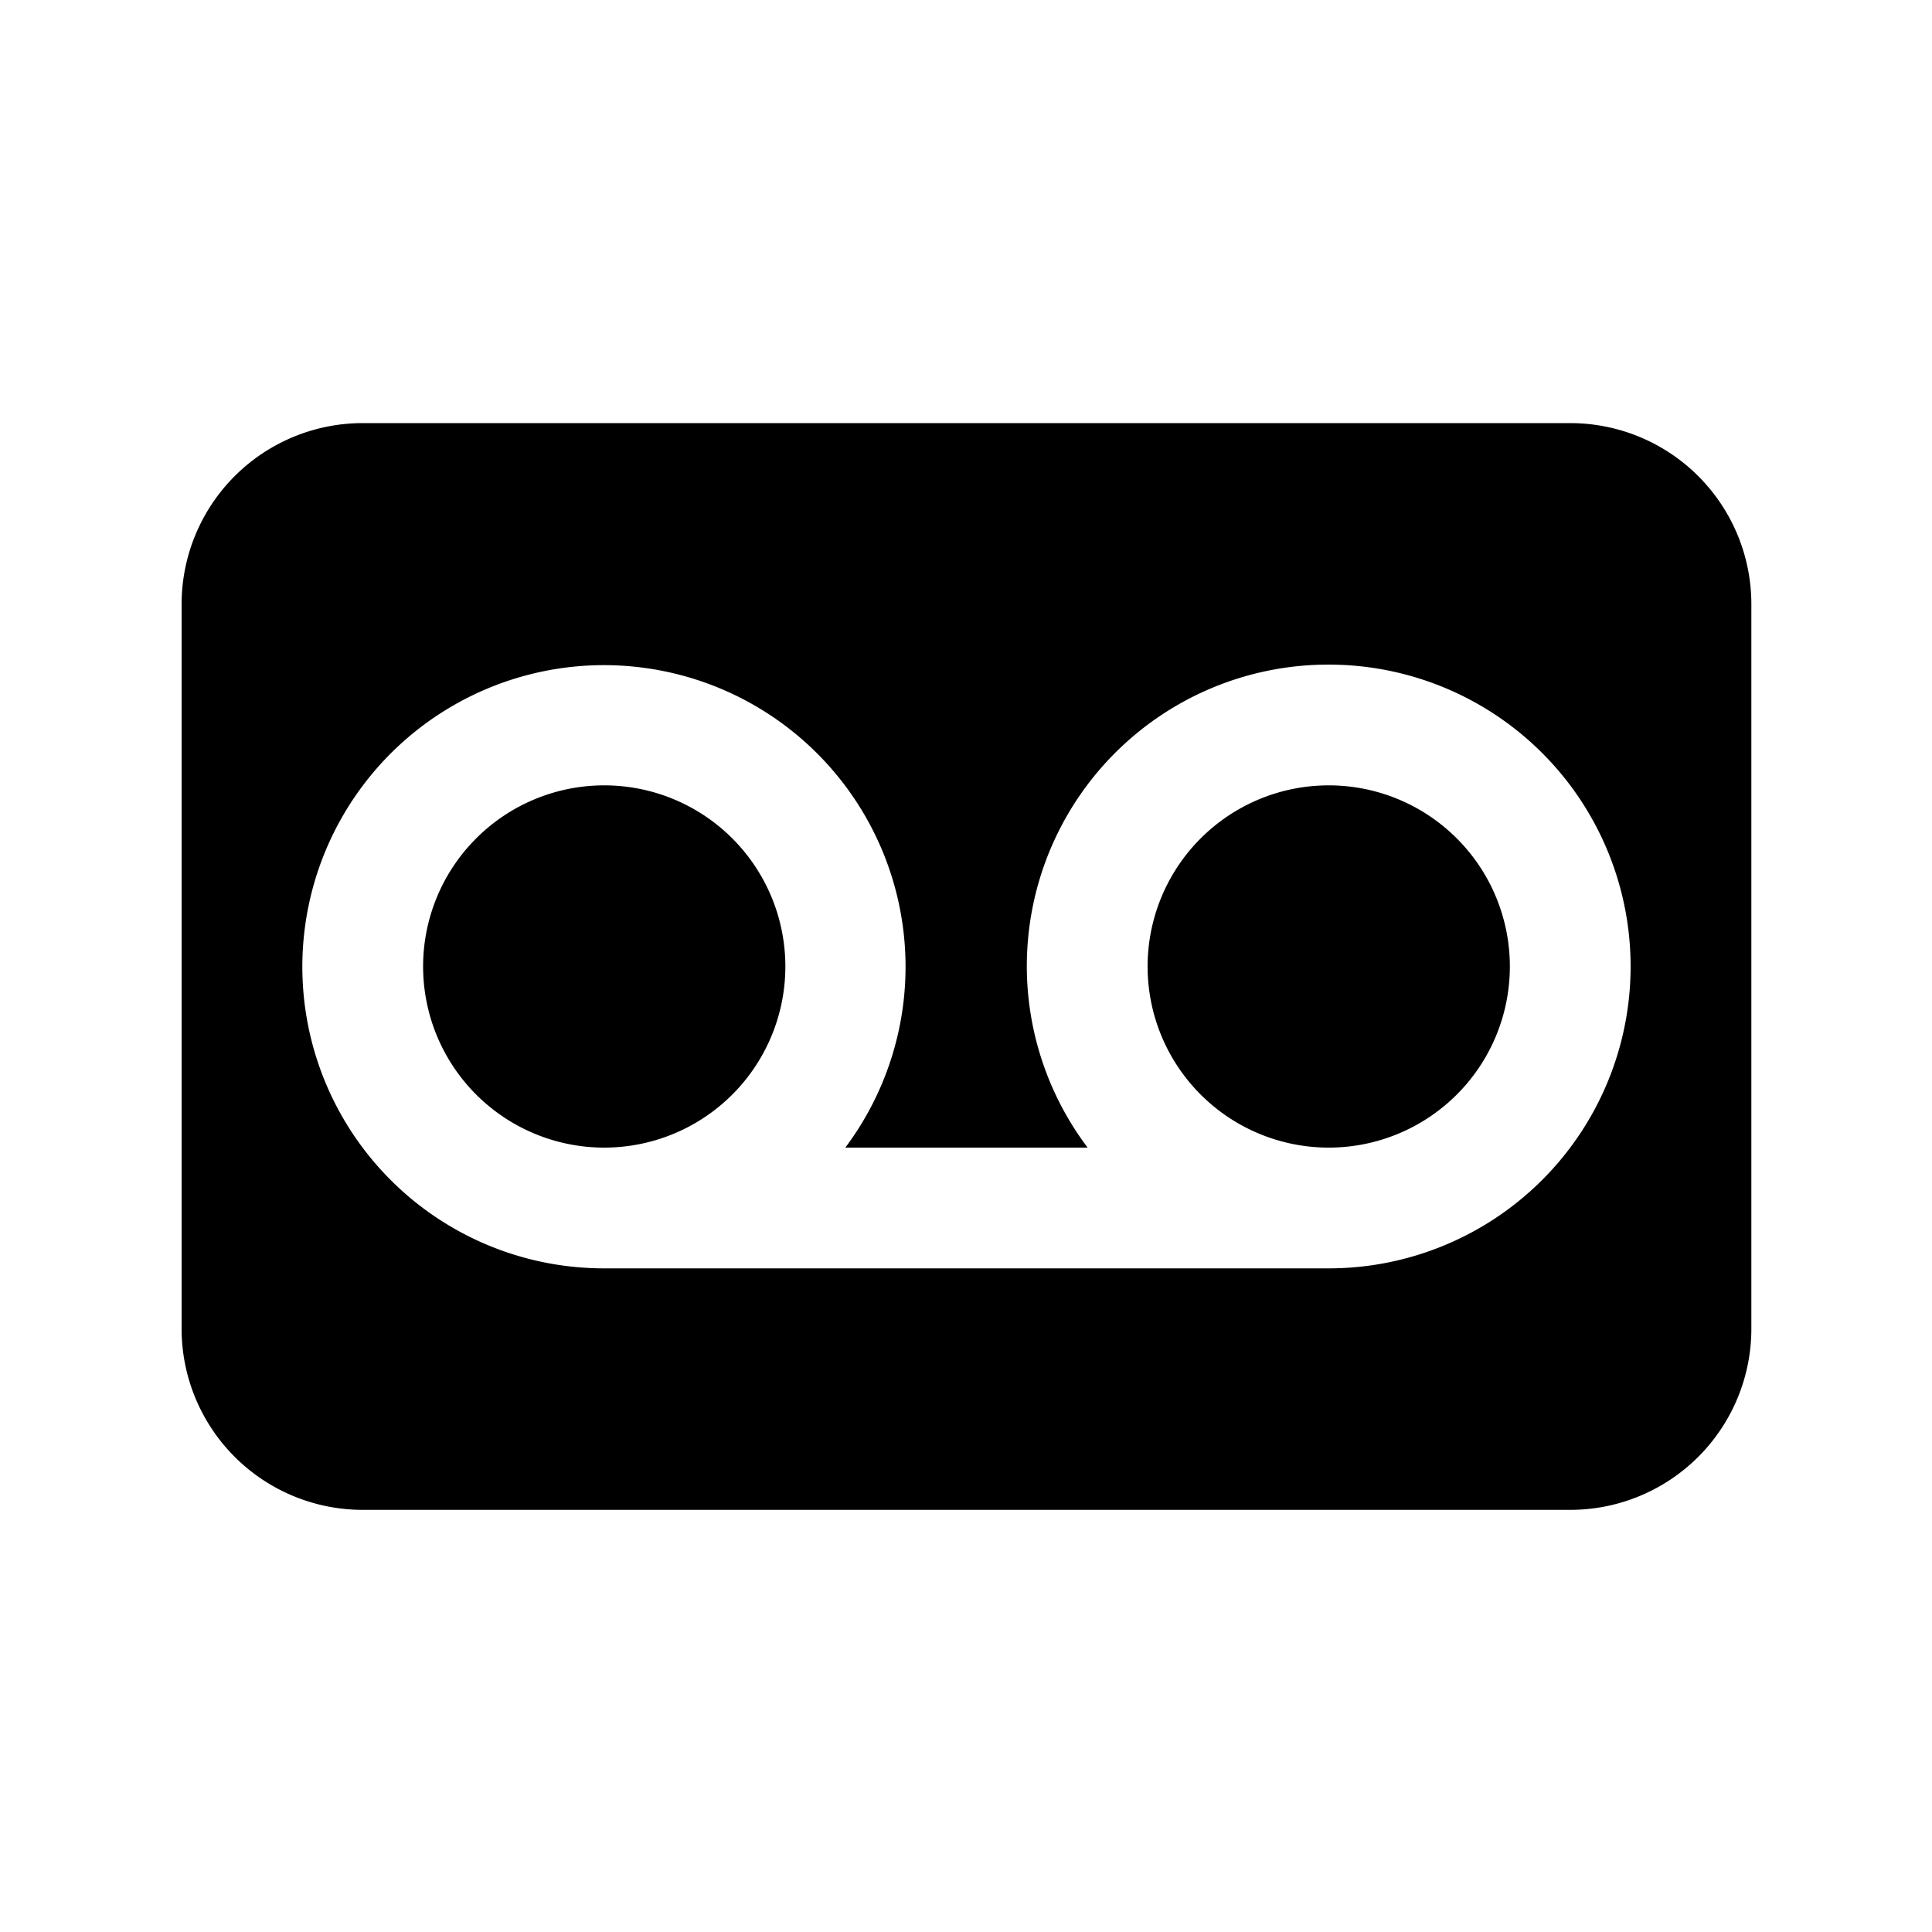 <svg id="Layer_1" data-name="Layer 1" xmlns="http://www.w3.org/2000/svg" width="64" height="64" viewBox="0 0 64 64"><defs><style>.cls-1{fill-rule:evenodd}</style></defs><title>Icons 300</title><path class="cls-1" d="M52.016 50.016h-40a6 6 0 0 1-6-6v-24a6 6 0 0 1 6-6h40a6 6 0 0 1 6 6v24a6 6 0 0 1-6 6zm-8-28a9.986 9.986 0 0 0-7.987 16h-8.027a9.991 9.991 0 1 0-7.986 4h24a10 10 0 0 0 0-20zm0 16a6 6 0 1 1 6-6 6 6 0 0 1-6 6zm-24 0a6 6 0 1 1 6-6 6 6 0 0 1-6 6z"/></svg>